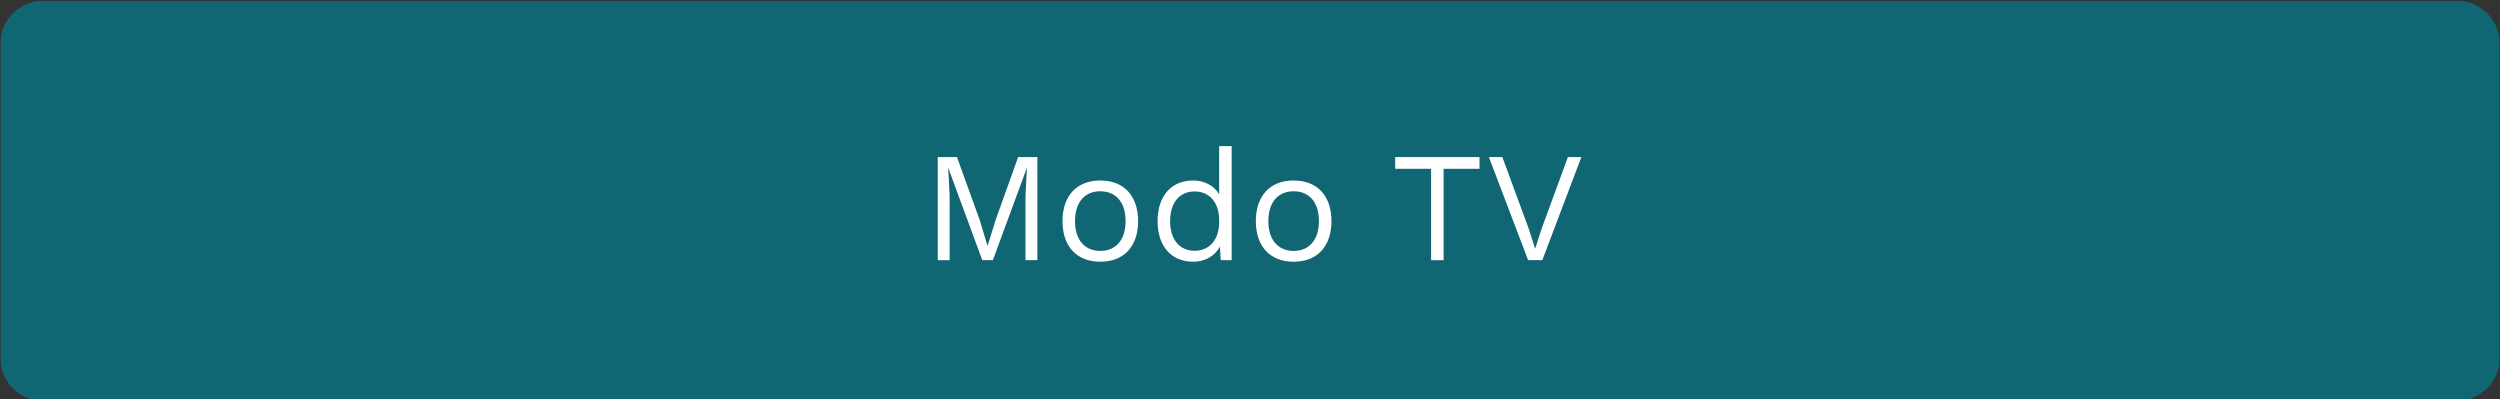<svg xmlns="http://www.w3.org/2000/svg" xmlns:xlink="http://www.w3.org/1999/xlink" xml:space="preserve" style="enable-background:new 0 0 996 159" viewBox="0 0 996 159"><rect x="0" y="0" width="996" height="159" fill="#333333" stroke="none"/><defs><path id="a" d="M.17.3h995.67v159.41H.17z"/></defs><clipPath id="b"><use xlink:href="#a" style="overflow:visible"/></clipPath><g style="clip-path:url(#b)"><defs><path id="c" d="M.17.3h995.67v159.41H.17z"/></defs><clipPath id="d"><use xlink:href="#c" style="overflow:visible"/></clipPath><g style="opacity:.66;clip-path:url(#d)"><defs><path id="e" d="M-8.83-6.7h1013.67v167.41H-8.83z"/></defs><clipPath id="f"><use xlink:href="#e" style="overflow:visible"/></clipPath><path d="M17.17.3c-9.39 0-17 7.61-17 17v125.4c0 9.39 7.61 17 17 17h961.67c9.39 0 17-7.61 17-17V17.3c0-9.39-7.61-17-17-17H17.17z" style="clip-path:url(#f);fill:#008196"/></g><path d="M630.01 62.58h-5.35l-10.45 28.44-2.61 8.09-2.61-8.15-10.46-28.38h-5.35l15.62 41.07h5.66l15.55-41.07zm-40.57 0h-33.6v4.67h14.31v36.4h4.98v-36.4h14.31v-4.67zM515.39 76.2c6.28 0 10.08 4.48 10.08 11.88s-3.8 11.88-10.08 11.88c-6.29 0-10.08-4.48-10.08-11.88s3.8-11.88 10.08-11.88m0-4.29c-9.4 0-15.06 6.1-15.06 16.18s5.66 16.18 15.06 16.18 15.06-6.1 15.06-16.18-5.66-16.18-15.06-16.18m-39.45 28c-6.1 0-9.77-4.6-9.77-11.82 0-7.22 3.67-11.82 9.77-11.82 5.91 0 9.77 4.42 9.77 11.45v.75c0 7.02-3.86 11.44-9.77 11.44m9.77-41.69v19.17c-1.93-3.24-5.66-5.48-10.33-5.48-8.65 0-14.19 6.04-14.19 16.18s5.54 16.18 14.19 16.18c4.92 0 8.84-2.49 10.64-6.04l.31 5.41h4.36V58.22h-4.98zM438.36 76.2c6.28 0 10.08 4.48 10.08 11.88s-3.8 11.88-10.08 11.88-10.08-4.48-10.08-11.88 3.79-11.88 10.08-11.88m0-4.29c-9.4 0-15.06 6.1-15.06 16.18s5.66 16.18 15.06 16.18 15.06-6.1 15.06-16.18-5.67-16.18-15.06-16.18m-25.08-9.33h-7.65l-8.96 25.01-3.17 10.21h-.12l-3.11-10.27-9.02-24.95h-7.65v41.07h4.73V77.82l-.56-10.83h.06l13.5 36.65h4.23l13.5-36.65h.06l-.56 10.83v25.82h4.73V62.58z" style="clip-path:url(#d);fill:#fff"/></g></svg>